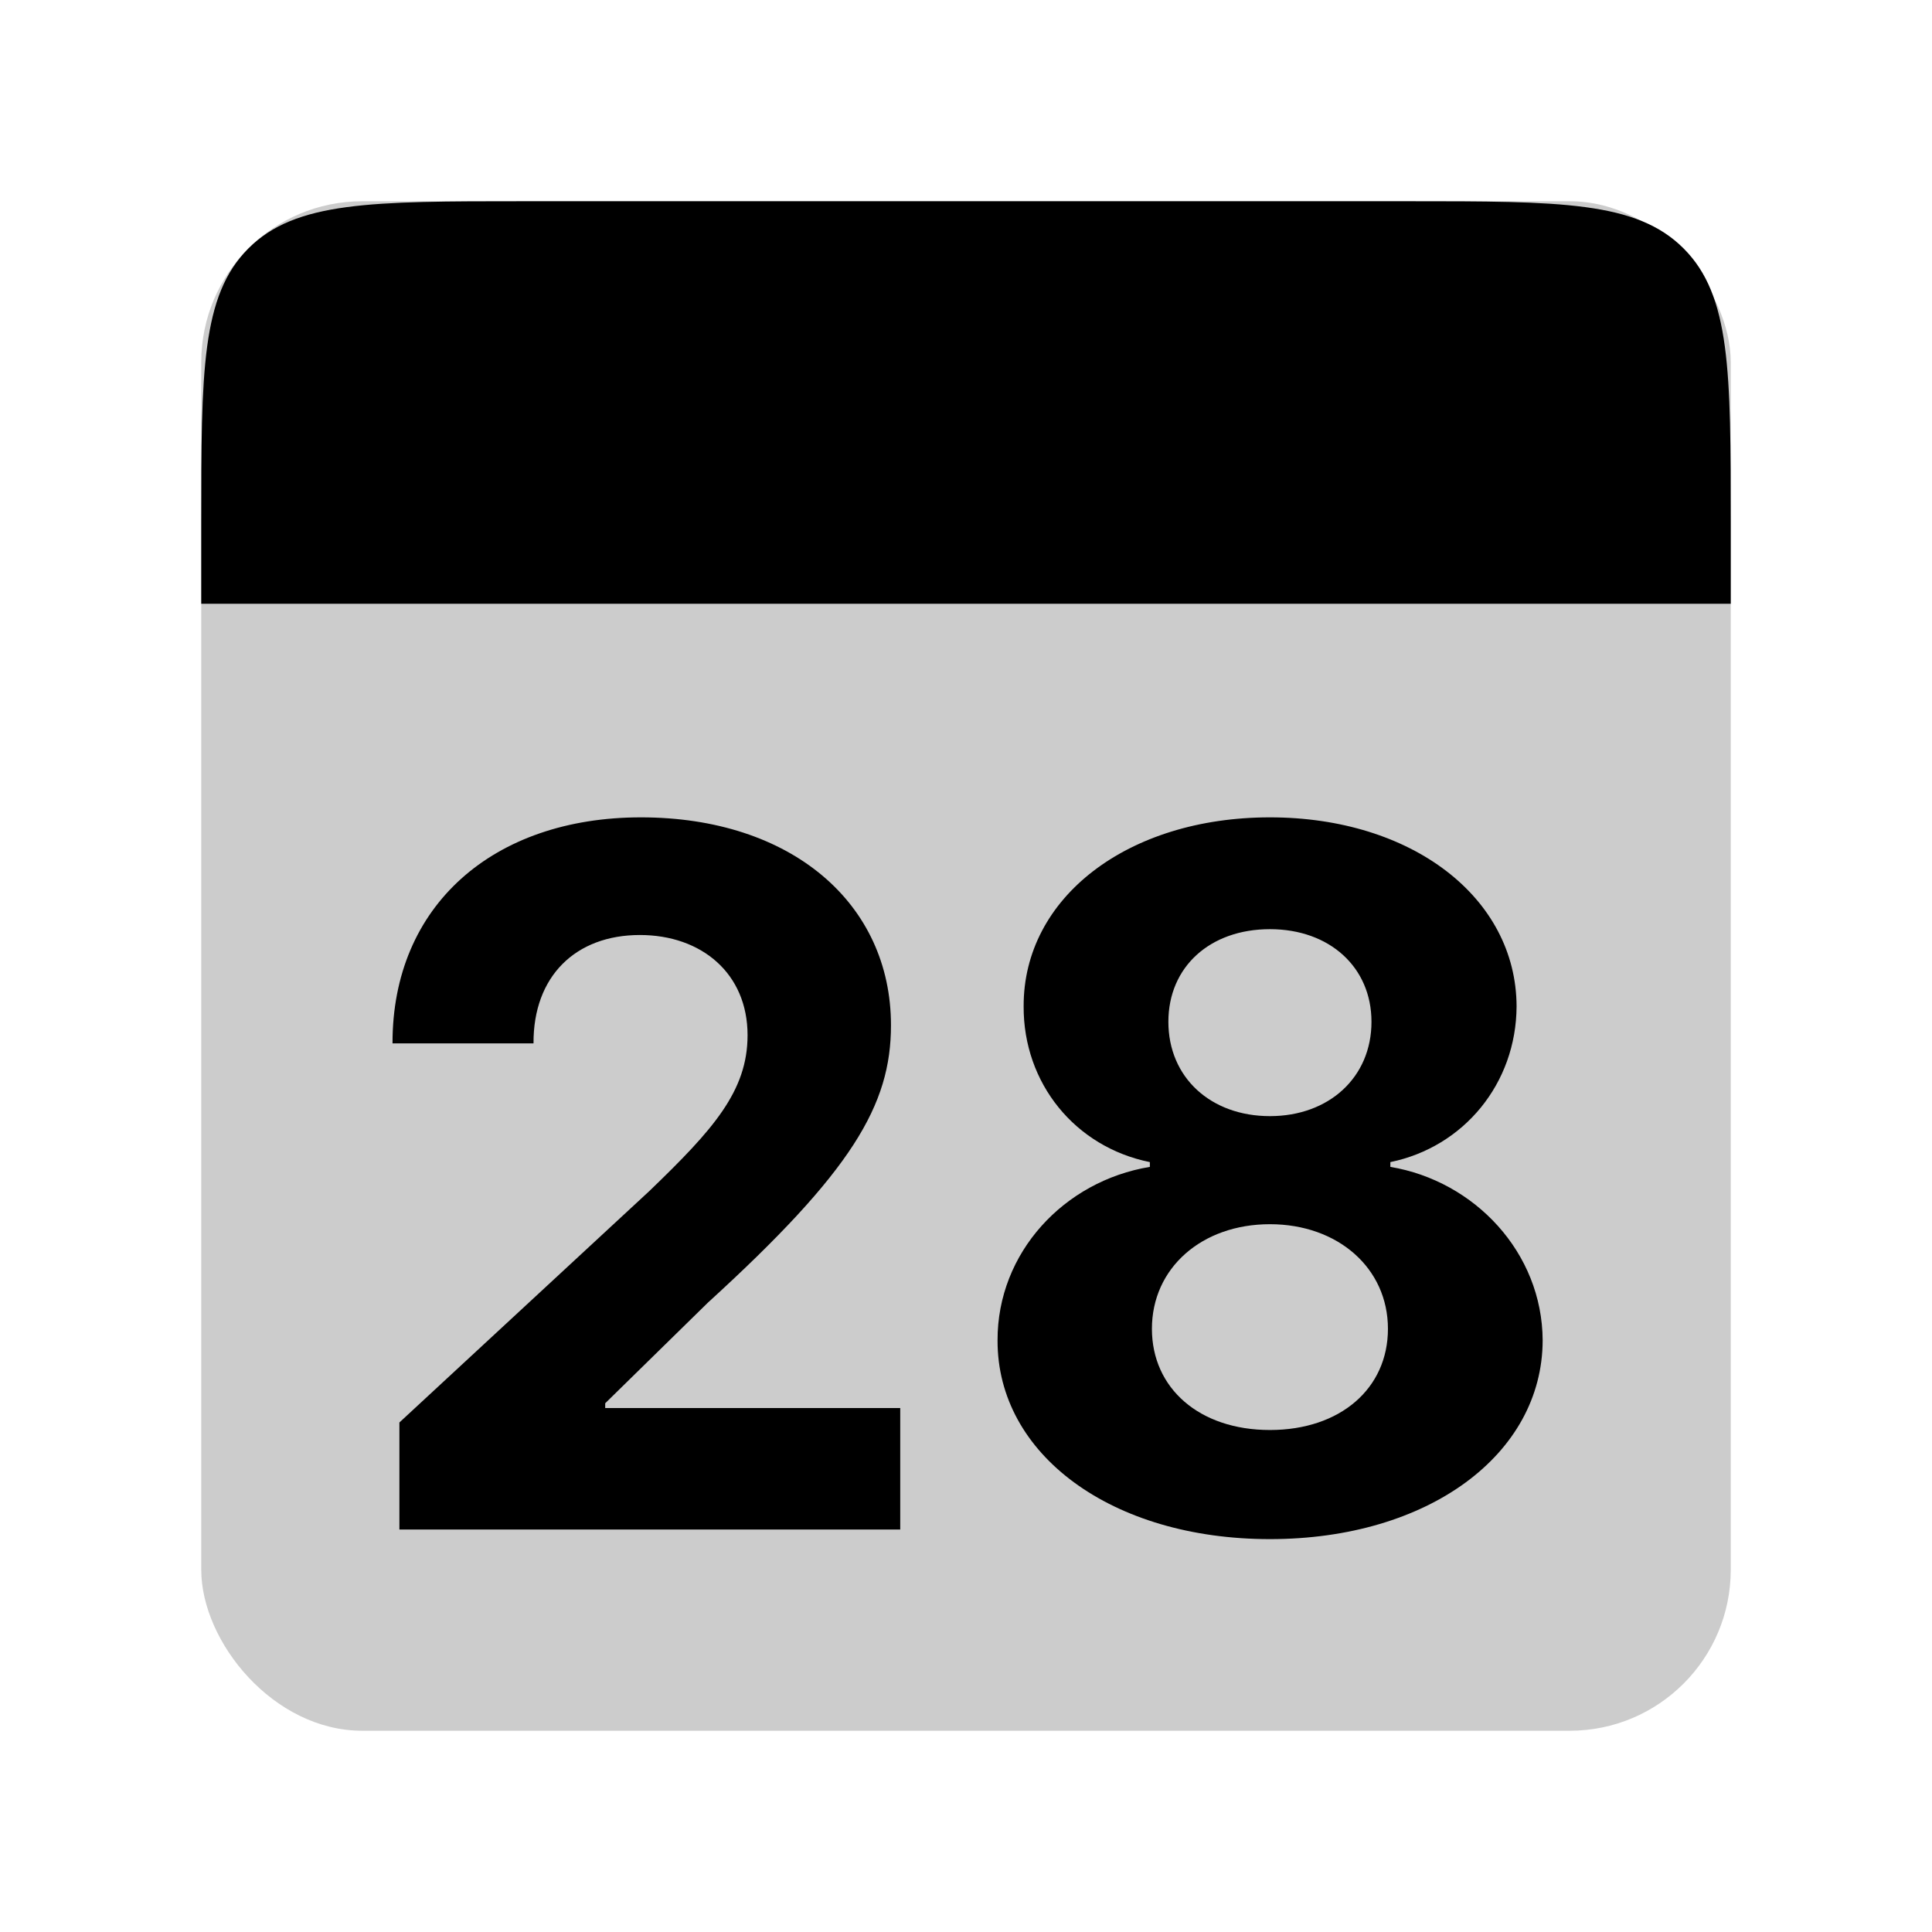 <svg width="48" height="48" viewBox="0 0 48 48" fill="none" xmlns="http://www.w3.org/2000/svg">
<rect opacity="0.2" x="5" y="5" width="38" height="38" rx="4" fill="black"/>
<path d="M5 13C5 9.229 5 7.343 6.172 6.172C7.343 5 9.229 5 13 5H35C38.771 5 40.657 5 41.828 6.172C43 7.343 43 9.229 43 13V15H5V13Z" fill="black"/>
<path d="M9.923 38H22.366V34.983H15.036V34.864L17.584 32.367C21.173 29.094 22.136 27.457 22.136 25.472C22.136 22.446 19.664 20.307 15.923 20.307C12.258 20.307 9.744 22.497 9.752 25.923H13.255C13.246 24.253 14.303 23.23 15.897 23.23C17.431 23.23 18.573 24.185 18.573 25.719C18.573 27.108 17.721 28.062 16.136 29.588L9.923 35.341V38ZM31.551 38.239C35.489 38.239 38.318 36.133 38.327 33.304C38.318 31.122 36.639 29.341 34.543 28.991V28.872C36.367 28.497 37.67 26.921 37.679 25.003C37.67 22.301 35.08 20.307 31.551 20.307C28.014 20.307 25.423 22.301 25.432 25.003C25.423 26.912 26.71 28.497 28.568 28.872V28.991C26.438 29.341 24.776 31.122 24.784 33.304C24.776 36.133 27.614 38.239 31.551 38.239ZM31.551 35.528C29.796 35.528 28.619 34.489 28.619 33.014C28.619 31.506 29.855 30.415 31.551 30.415C33.239 30.415 34.483 31.506 34.483 33.014C34.483 34.497 33.298 35.528 31.551 35.528ZM31.551 27.73C30.077 27.73 29.028 26.767 29.028 25.386C29.028 24.023 30.06 23.085 31.551 23.085C33.034 23.085 34.074 24.031 34.074 25.386C34.074 26.767 33.017 27.73 31.551 27.73Z" fill="black"/>
</svg>
